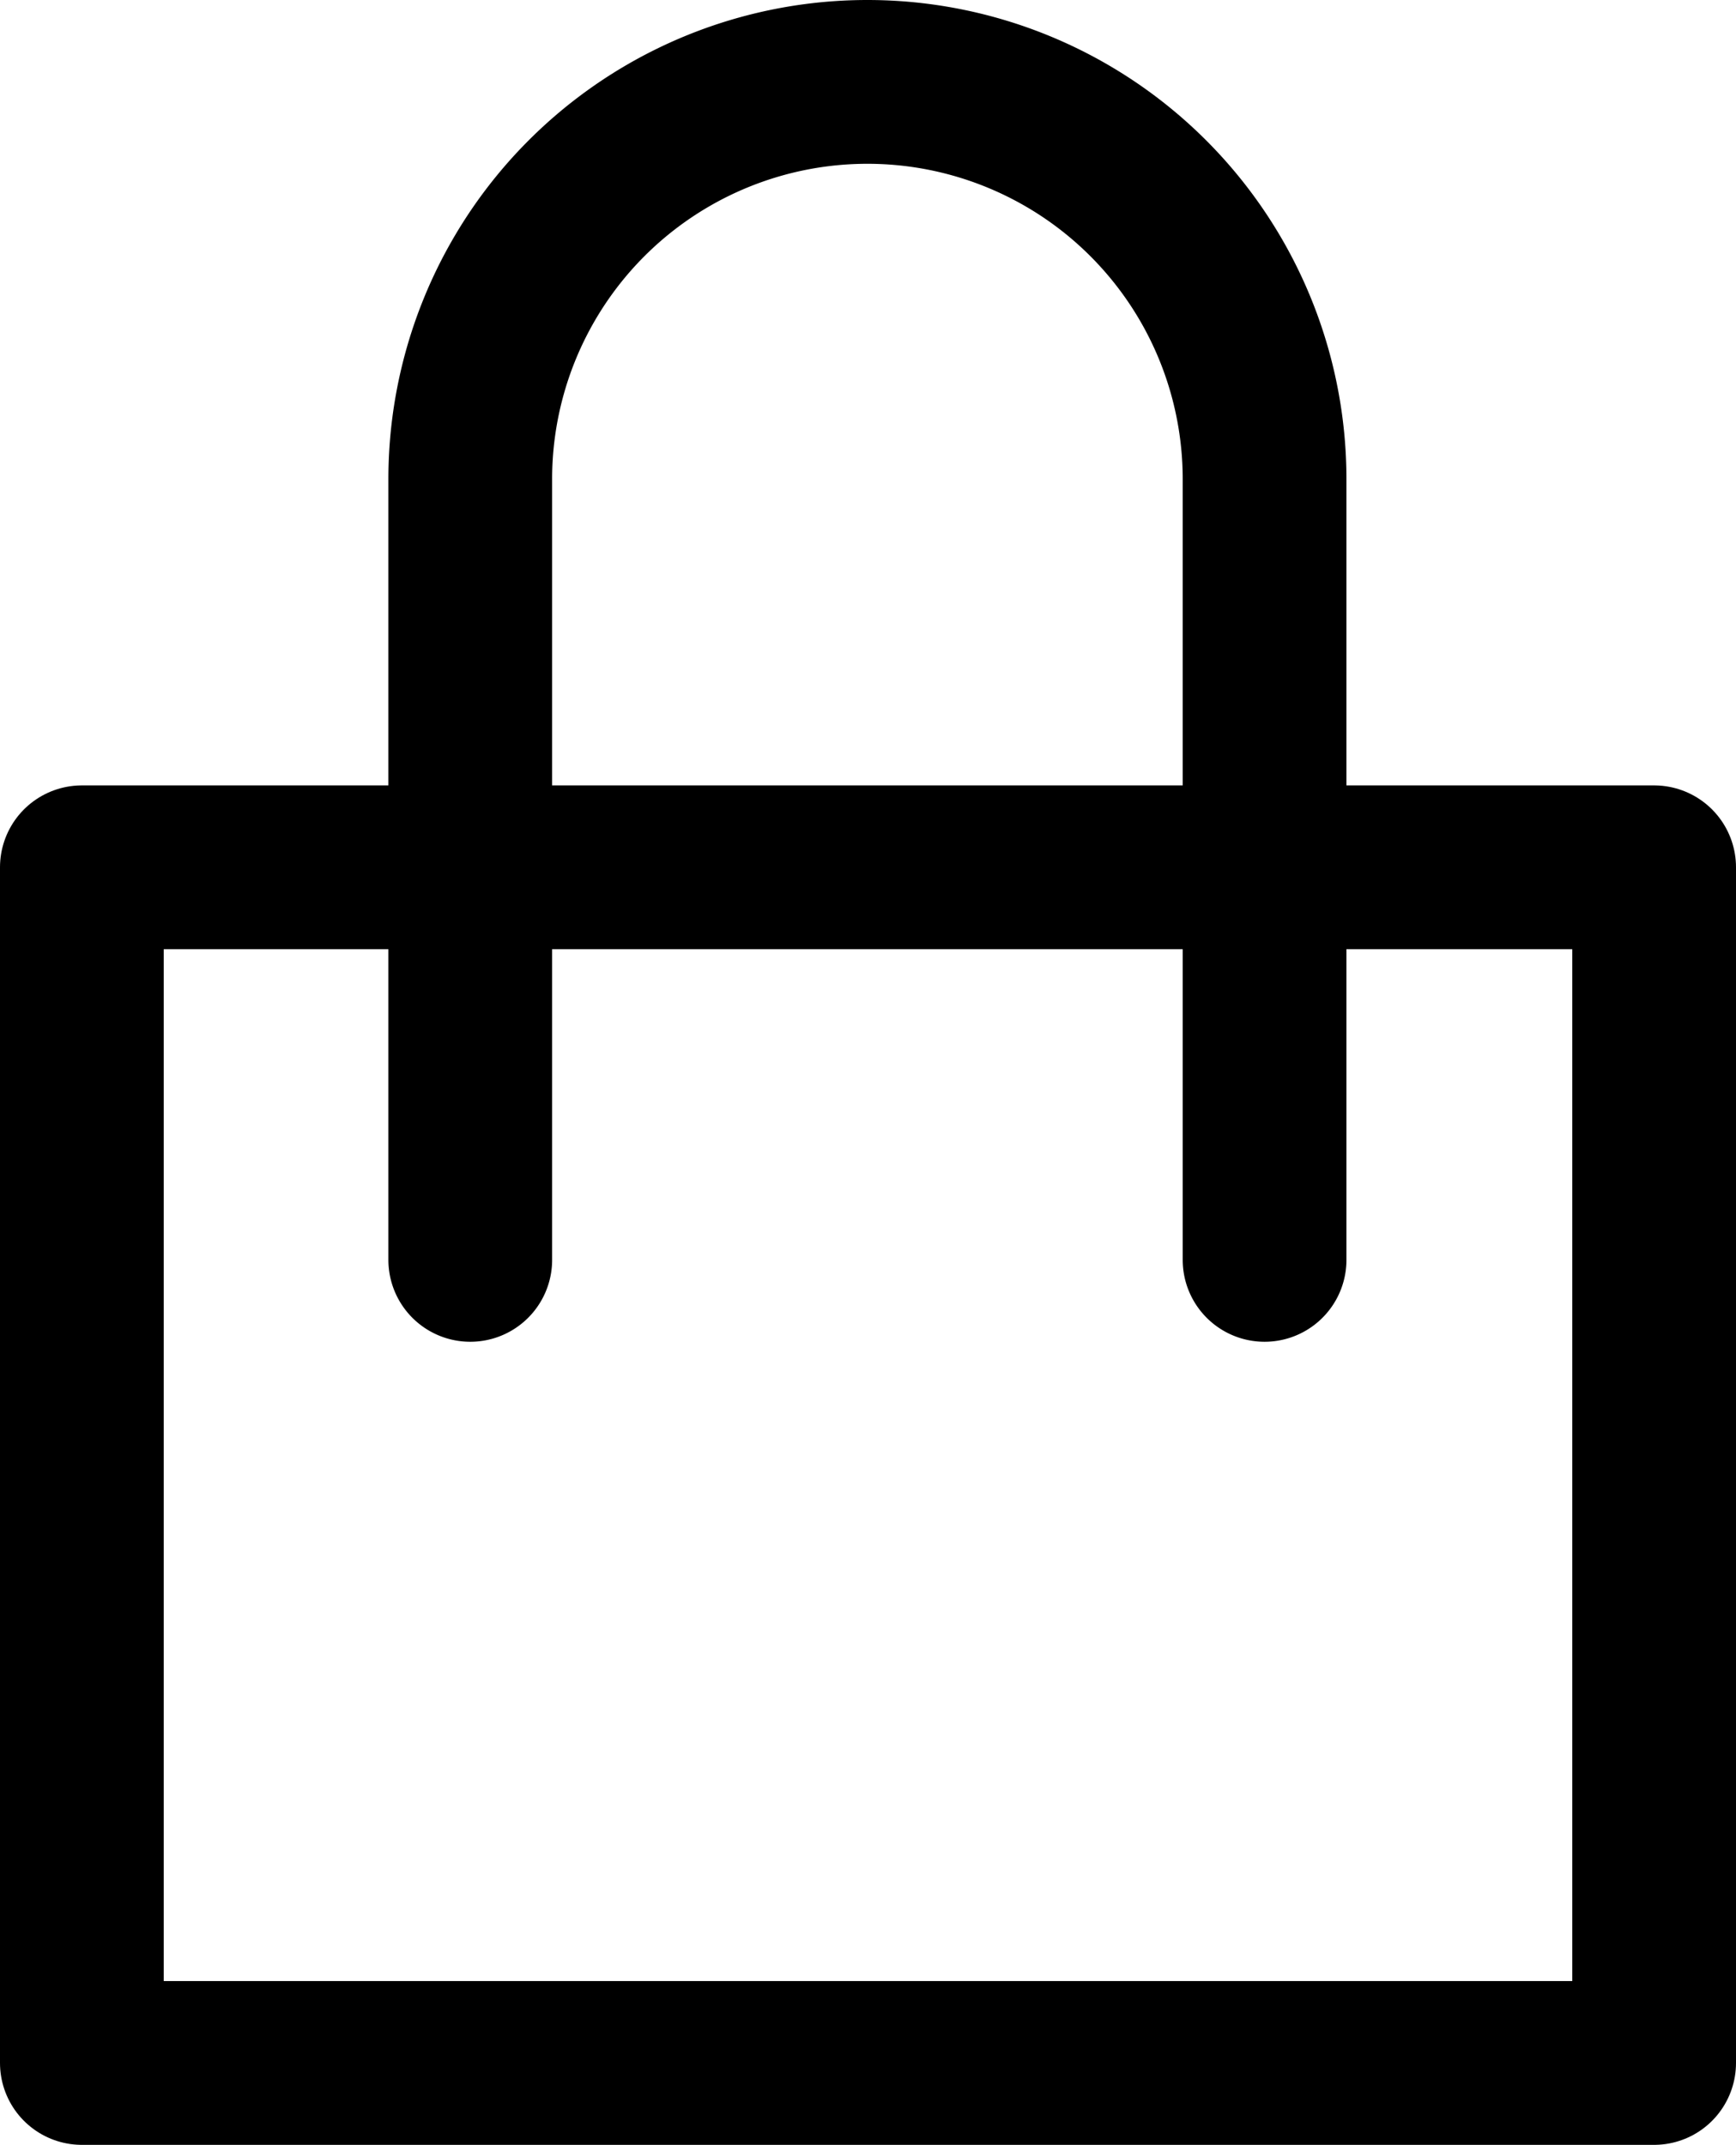 <svg xmlns="http://www.w3.org/2000/svg" width="13.253" height="16.369" viewBox="0 0 13.253 16.369"><g transform="translate(-4.193 -2.42)"><path d="M8.86,13.68V7.732A3.032,3.032,0,0,1,11.892,4.69h0a3.032,3.032,0,0,1,3.032,3.042V13.68" transform="translate(-1.077 -1.645)" fill="none" stroke="#000" stroke-linecap="round" stroke-linejoin="round" stroke-width="1.25"/><rect width="12.003" height="9.125" transform="translate(4.818 9.039)" fill="none" stroke="#000" stroke-linejoin="round" stroke-width="1.25"/></g></svg>